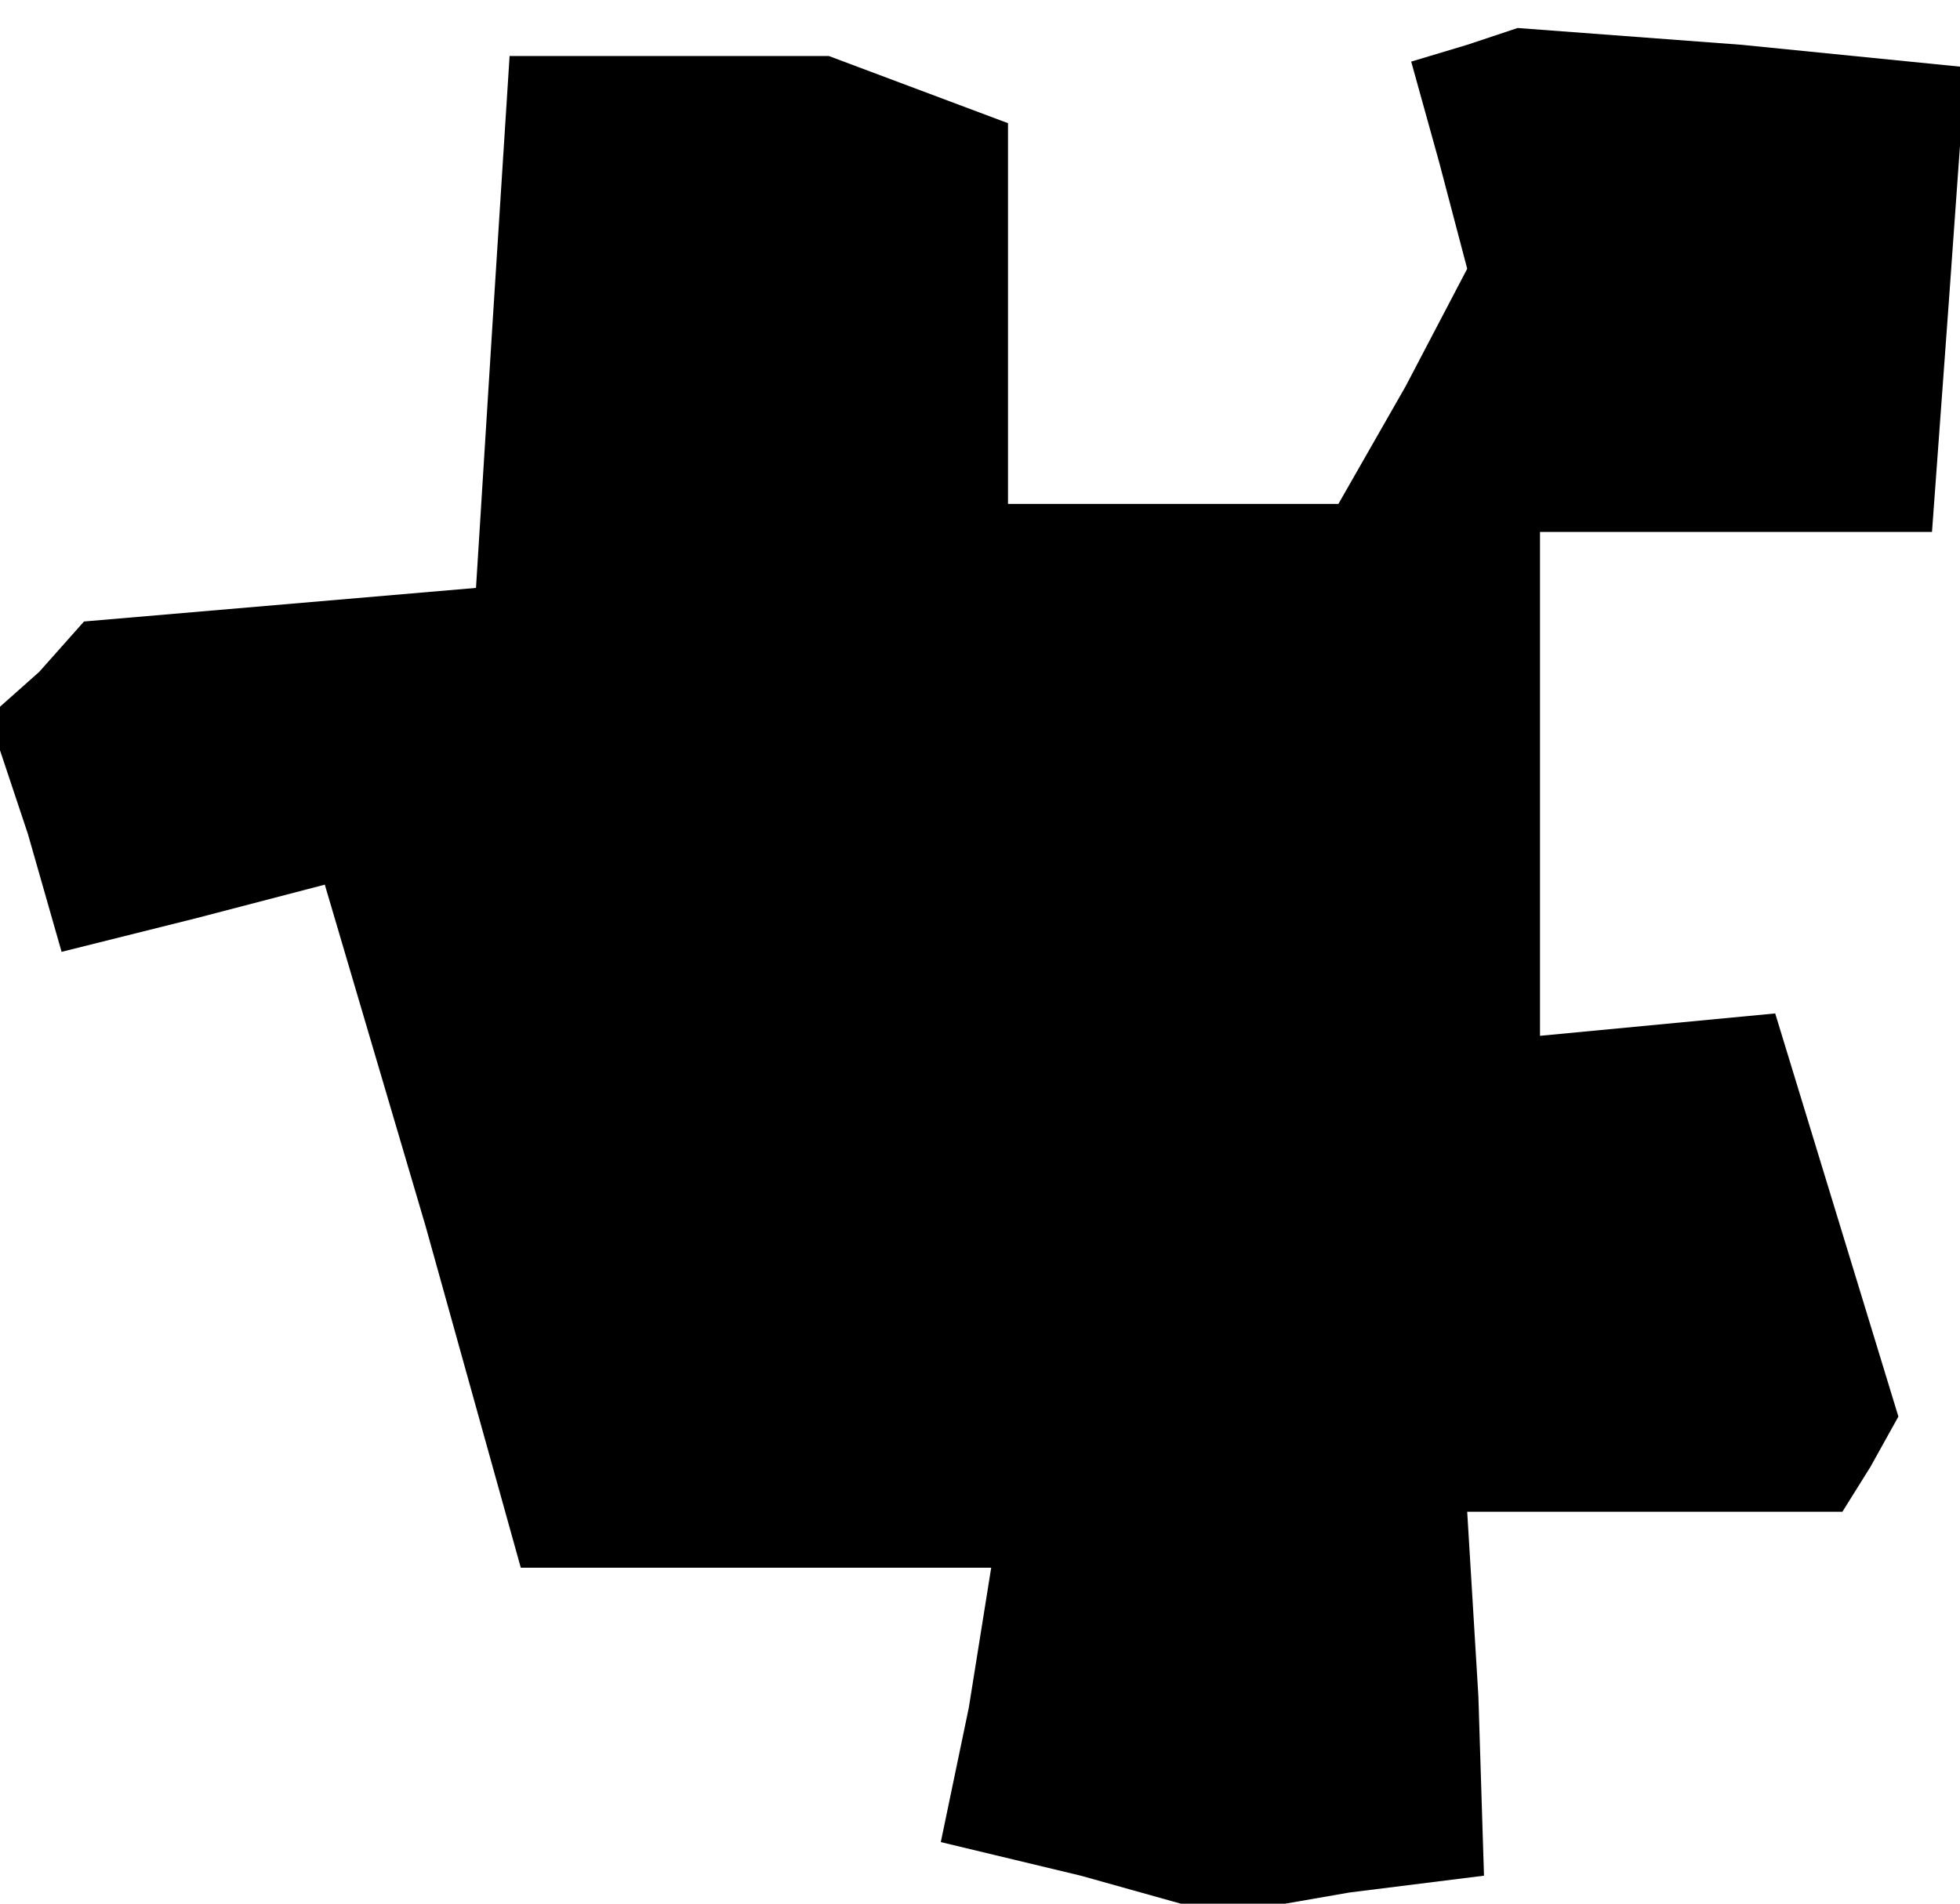 <?xml version="1.0" standalone="no"?>
<!DOCTYPE svg PUBLIC "-//W3C//DTD SVG 20010904//EN"
 "http://www.w3.org/TR/2001/REC-SVG-20010904/DTD/svg10.dtd">
<svg version="1.0" xmlns="http://www.w3.org/2000/svg"
 width="35pt" height="34pt" viewBox="0 0 35 34"
 preserveAspectRatio="xMidYMid meet">
<g transform="translate(0,34) scale(0.1,-0.1)"
fill="#000000" stroke="none">
<path d="M262 332 l-10 -3 5 -18 5 -19 -11 -21 -12 -21 -29 0 -30 0 0 34 0 34
-16 6 -16 6 -28 0 -29 0 -3 -47 -3 -48 -35 -3 -35 -3 -8 -9 -9 -8 7 -21 6 -21
24 6 23 6 18 -61 17 -61 42 0 42 0 -4 -25 -5 -24 25 -6 25 -7 23 4 24 3 -1 32
-2 33 33 0 34 0 5 8 5 9 -11 36 -11 36 -21 -2 -21 -2 0 45 0 45 35 0 35 0 3
41 3 42 -40 4 -40 3 -9 -3z"/>
</g>
</svg>
